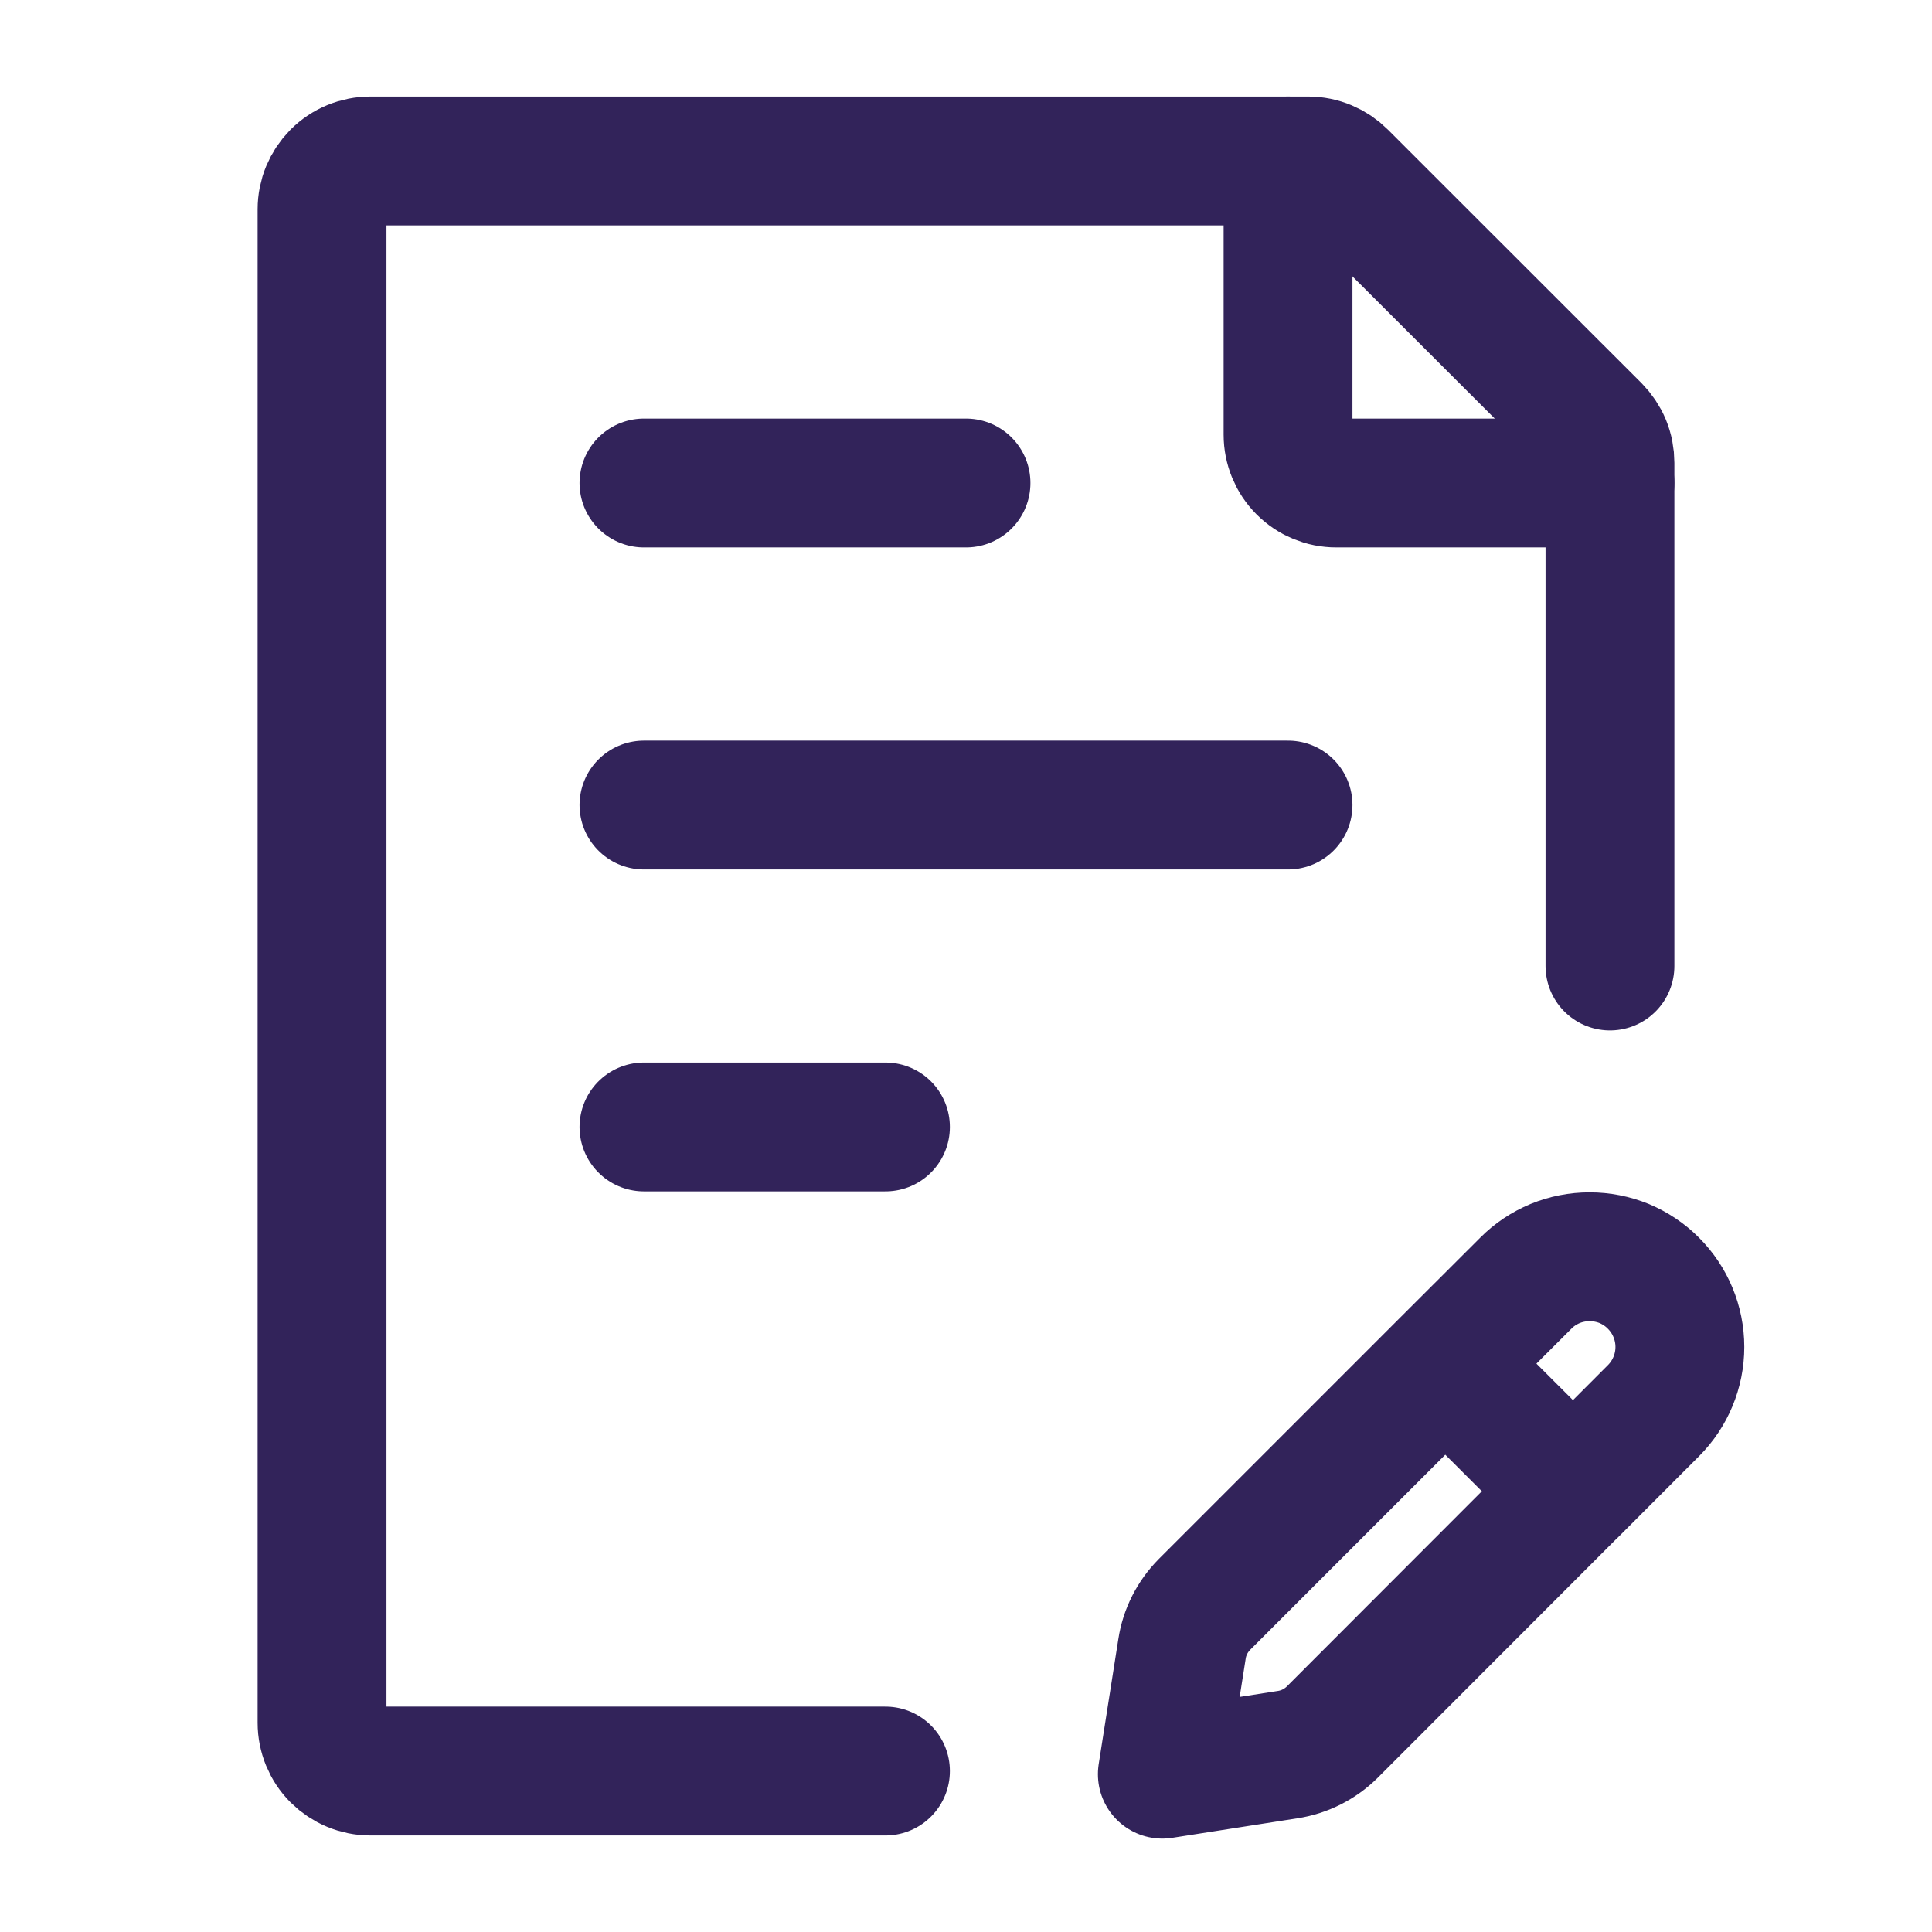 <svg width="16" height="16" viewBox="0 0 16 16" fill="none" xmlns="http://www.w3.org/2000/svg">
<path d="M13.333 8V3.833C13.333 3.78 13.323 3.728 13.303 3.679C13.283 3.631 13.253 3.587 13.216 3.549L11.117 1.451C11.042 1.376 10.941 1.333 10.835 1.333H3.067C2.961 1.333 2.859 1.375 2.784 1.45C2.709 1.526 2.667 1.627 2.667 1.733V14.267C2.667 14.373 2.709 14.475 2.784 14.55C2.859 14.624 2.961 14.667 3.067 14.667H7.333M5.333 6.667H10.667M5.333 4H8M5.333 9.333H7.333M11.969 11.293L12.636 10.627C12.705 10.557 12.788 10.502 12.879 10.464C12.969 10.427 13.066 10.408 13.165 10.408C13.263 10.408 13.36 10.427 13.451 10.464C13.541 10.502 13.624 10.557 13.693 10.627C13.833 10.767 13.912 10.957 13.912 11.155C13.912 11.353 13.833 11.543 13.693 11.683L13.027 12.35L11.969 11.293L9.975 13.287C9.876 13.387 9.81 13.516 9.789 13.655L9.626 14.693L10.664 14.531C10.803 14.51 10.933 14.444 11.033 14.345L13.026 12.35" stroke="#32235A" stroke-width="1.067" stroke-linecap="round" stroke-linejoin="round"/>
<path d="M10.667 1.333V3.6C10.667 3.706 10.709 3.808 10.784 3.883C10.859 3.958 10.96 4 11.067 4H13.333" stroke="#32235A" stroke-width="1.067" stroke-linecap="round" stroke-linejoin="round"/>
</svg>
